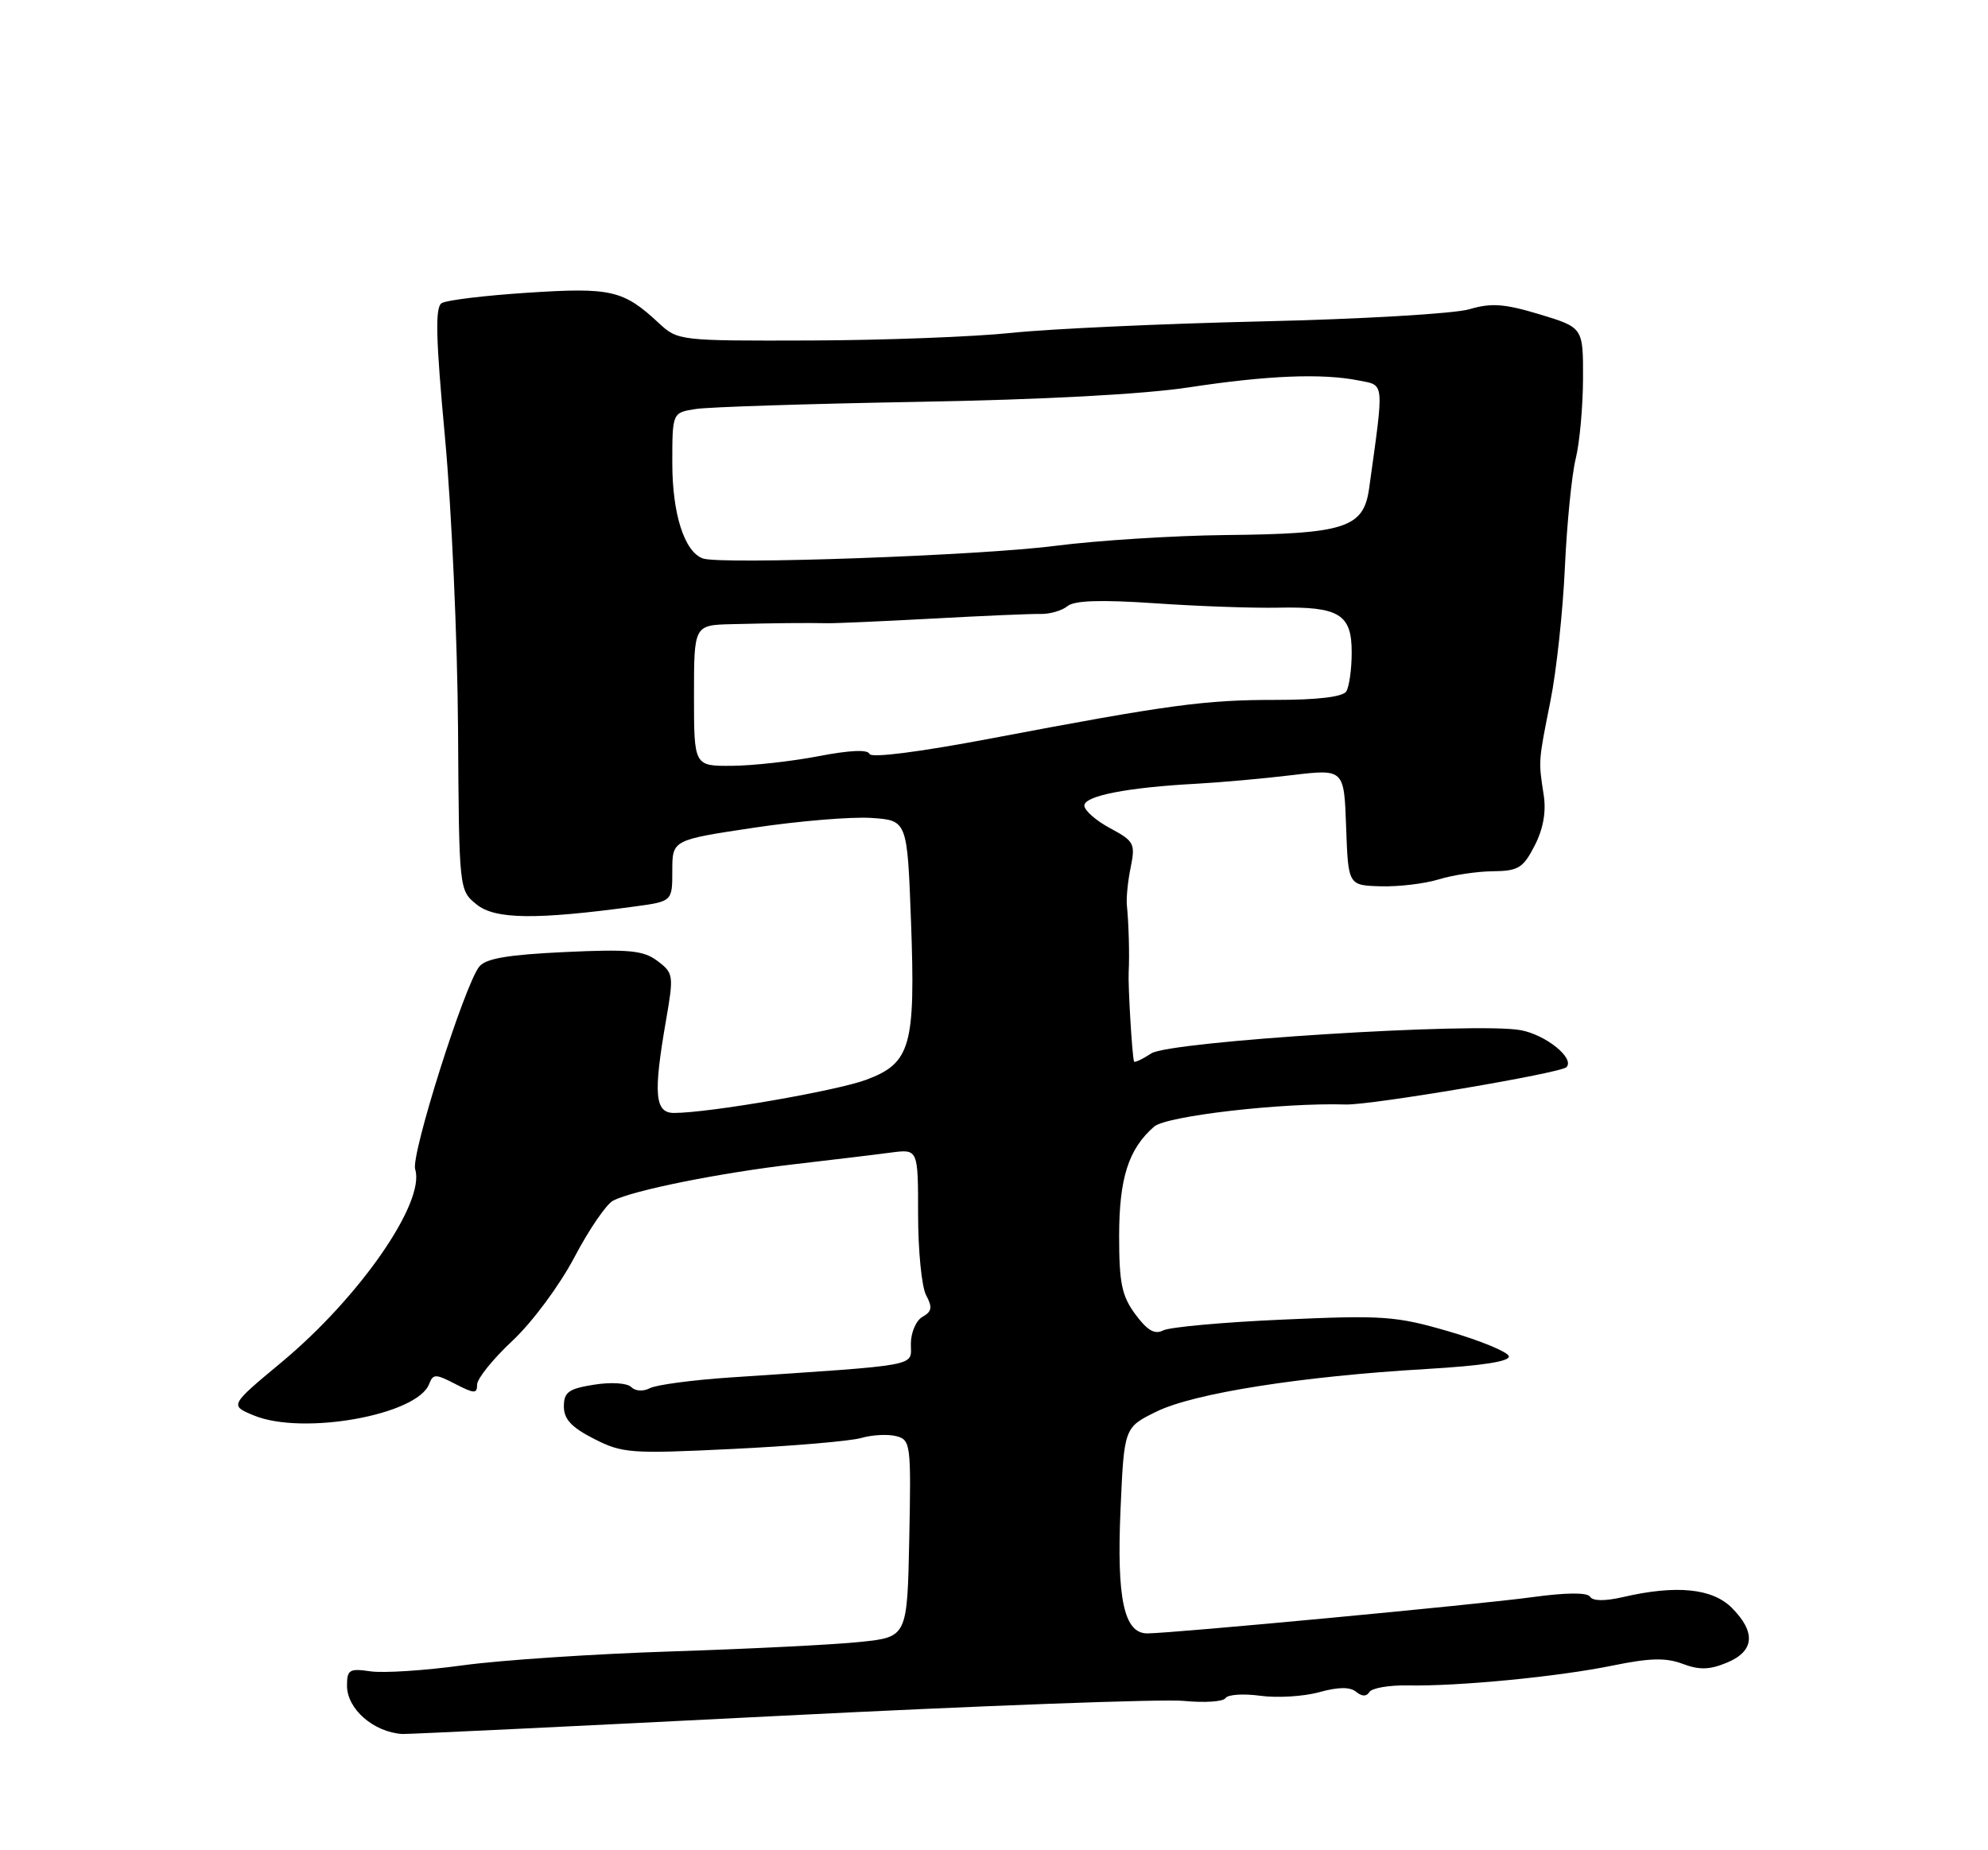 <?xml version="1.0" encoding="UTF-8" standalone="no"?>
<!DOCTYPE svg PUBLIC "-//W3C//DTD SVG 1.1//EN" "http://www.w3.org/Graphics/SVG/1.1/DTD/svg11.dtd" >
<svg xmlns="http://www.w3.org/2000/svg" xmlns:xlink="http://www.w3.org/1999/xlink" version="1.1" viewBox="0 0 275 256">
 <g >
 <path fill="currentColor"
d=" M 107.64 237.42 C 135.61 236.00 160.86 235.06 163.74 235.34 C 166.62 235.62 169.22 235.45 169.53 234.95 C 169.84 234.46 172.00 234.31 174.33 234.63 C 176.66 234.95 180.32 234.73 182.47 234.14 C 185.12 233.40 186.76 233.39 187.59 234.08 C 188.40 234.75 189.03 234.76 189.43 234.11 C 189.77 233.56 192.17 233.15 194.77 233.20 C 201.80 233.33 215.61 231.99 223.13 230.44 C 228.20 229.40 230.45 229.34 232.75 230.21 C 235.06 231.08 236.48 231.05 238.88 230.05 C 242.70 228.47 242.93 225.84 239.55 222.45 C 236.85 219.76 231.87 219.27 224.53 220.97 C 222.02 221.55 220.33 221.54 219.96 220.93 C 219.58 220.32 216.67 220.34 211.93 220.99 C 204.55 222.00 162.15 225.99 158.70 226.00 C 155.49 226.00 154.46 221.23 155.00 208.91 C 155.50 197.50 155.50 197.50 160.00 195.30 C 165.17 192.77 180.00 190.43 197.29 189.42 C 205.12 188.96 208.95 188.36 208.71 187.63 C 208.51 187.03 204.78 185.49 200.42 184.22 C 193.11 182.09 191.35 181.96 177.50 182.58 C 169.25 182.94 161.78 183.62 160.90 184.08 C 159.73 184.68 158.71 184.09 157.06 181.86 C 155.18 179.32 154.81 177.54 154.81 171.05 C 154.81 163.02 156.10 158.97 159.65 155.88 C 161.35 154.40 177.38 152.55 186.15 152.82 C 189.62 152.93 215.84 148.49 216.68 147.66 C 217.88 146.45 213.88 143.20 210.38 142.54 C 204.29 141.40 161.83 144.07 159.26 145.75 C 158.02 146.56 156.94 147.07 156.87 146.87 C 156.61 146.14 156.03 136.45 156.13 134.50 C 156.26 132.10 156.13 127.66 155.88 125.25 C 155.78 124.29 156.01 121.92 156.41 120.00 C 157.07 116.73 156.89 116.38 153.56 114.59 C 151.60 113.54 150.00 112.13 150.00 111.46 C 150.00 110.11 155.99 108.95 165.50 108.44 C 168.80 108.26 174.75 107.73 178.71 107.25 C 185.93 106.39 185.93 106.39 186.21 114.45 C 186.50 122.50 186.50 122.50 191.00 122.63 C 193.47 122.70 197.07 122.27 199.00 121.68 C 200.93 121.08 204.30 120.57 206.50 120.55 C 210.04 120.51 210.70 120.10 212.29 117.00 C 213.48 114.69 213.90 112.31 213.54 110.00 C 212.80 105.21 212.79 105.44 214.47 97.00 C 215.30 92.88 216.20 84.55 216.47 78.50 C 216.75 72.45 217.42 65.70 217.96 63.50 C 218.51 61.30 218.96 56.31 218.98 52.41 C 219.00 45.32 219.00 45.32 213.00 43.50 C 208.10 42.02 206.30 41.89 203.25 42.79 C 201.19 43.40 188.25 44.16 174.50 44.47 C 160.75 44.79 145.22 45.50 140.00 46.05 C 134.78 46.60 122.24 47.08 112.14 47.11 C 93.98 47.17 93.76 47.14 91.14 44.71 C 86.24 40.14 84.54 39.75 73.02 40.50 C 67.12 40.88 61.76 41.53 61.10 41.94 C 60.17 42.51 60.28 46.76 61.56 60.59 C 62.47 70.44 63.28 88.55 63.36 100.84 C 63.50 123.18 63.50 123.18 65.94 125.15 C 68.48 127.21 74.15 127.28 87.75 125.43 C 93.00 124.72 93.00 124.72 93.00 120.47 C 93.00 116.22 93.00 116.22 104.25 114.53 C 110.44 113.60 117.75 112.99 120.50 113.17 C 125.50 113.50 125.50 113.50 126.02 127.50 C 126.65 144.72 125.99 147.09 119.85 149.39 C 115.74 150.93 98.13 153.98 93.25 153.99 C 90.58 154.00 90.35 151.41 92.13 141.18 C 93.21 134.95 93.17 134.64 90.96 132.97 C 89.00 131.49 87.07 131.31 78.08 131.73 C 70.22 132.10 67.19 132.62 66.29 133.75 C 64.24 136.34 56.81 159.83 57.43 161.78 C 58.87 166.33 49.78 179.47 38.95 188.48 C 31.76 194.46 31.76 194.46 35.13 195.85 C 41.89 198.63 57.72 195.79 59.36 191.50 C 59.91 190.08 60.24 190.07 62.98 191.49 C 65.62 192.85 66.00 192.86 66.00 191.57 C 66.00 190.75 68.20 188.02 70.90 185.50 C 73.64 182.93 77.40 177.86 79.45 173.97 C 81.46 170.14 83.87 166.62 84.80 166.13 C 87.53 164.70 99.72 162.25 110.00 161.07 C 115.22 160.46 121.19 159.75 123.25 159.47 C 127.00 158.98 127.00 158.98 127.00 168.05 C 127.00 173.05 127.50 178.07 128.11 179.21 C 129.01 180.88 128.91 181.47 127.61 182.20 C 126.72 182.70 126.00 184.37 126.00 185.95 C 126.00 189.12 127.71 188.80 101.00 190.59 C 95.78 190.94 90.78 191.61 89.90 192.07 C 88.98 192.55 87.89 192.49 87.32 191.92 C 86.75 191.35 84.53 191.21 82.16 191.59 C 78.65 192.15 78.00 192.62 78.00 194.61 C 78.00 196.36 79.06 197.50 82.17 199.08 C 86.09 201.08 87.22 201.17 101.35 200.48 C 109.61 200.08 117.61 199.40 119.14 198.96 C 120.66 198.52 122.85 198.41 123.98 198.71 C 125.97 199.22 126.04 199.82 125.78 212.87 C 125.50 226.50 125.50 226.50 119.00 227.18 C 115.42 227.56 103.72 228.14 93.00 228.49 C 82.28 228.83 69.22 229.70 64.00 230.42 C 58.77 231.14 53.04 231.51 51.25 231.25 C 48.33 230.82 48.00 231.03 48.00 233.23 C 48.00 236.45 51.65 239.65 55.64 239.92 C 56.27 239.96 79.67 238.84 107.64 237.42 Z  M 96.00 96.24 C 96.00 86.49 96.00 86.49 101.25 86.36 C 107.25 86.21 111.62 86.17 114.50 86.23 C 115.60 86.25 122.12 85.96 129.00 85.59 C 135.88 85.21 142.58 84.92 143.90 84.95 C 145.21 84.98 146.91 84.49 147.66 83.87 C 148.61 83.08 152.24 82.96 159.76 83.47 C 165.67 83.88 173.32 84.15 176.76 84.08 C 185.24 83.90 187.00 84.97 186.98 90.29 C 186.98 92.60 186.63 95.03 186.23 95.67 C 185.75 96.42 182.27 96.84 176.49 96.84 C 166.66 96.83 161.66 97.51 137.05 102.18 C 127.13 104.06 120.47 104.91 120.27 104.31 C 120.06 103.68 117.51 103.80 113.22 104.63 C 109.52 105.34 104.14 105.94 101.25 105.96 C 96.00 106.00 96.00 106.00 96.00 96.24 Z  M 97.23 77.27 C 94.68 76.36 93.00 71.12 93.00 64.09 C 93.00 57.09 93.00 57.09 96.25 56.59 C 98.04 56.31 111.88 55.87 127.00 55.60 C 144.24 55.30 158.23 54.55 164.50 53.59 C 175.34 51.94 182.90 51.63 187.98 52.65 C 191.55 53.36 191.48 52.55 189.39 67.58 C 188.63 73.04 186.08 73.87 169.50 74.03 C 162.35 74.11 151.78 74.78 146.00 75.52 C 135.64 76.87 99.70 78.15 97.23 77.27 Z "/>
</g>
</svg>